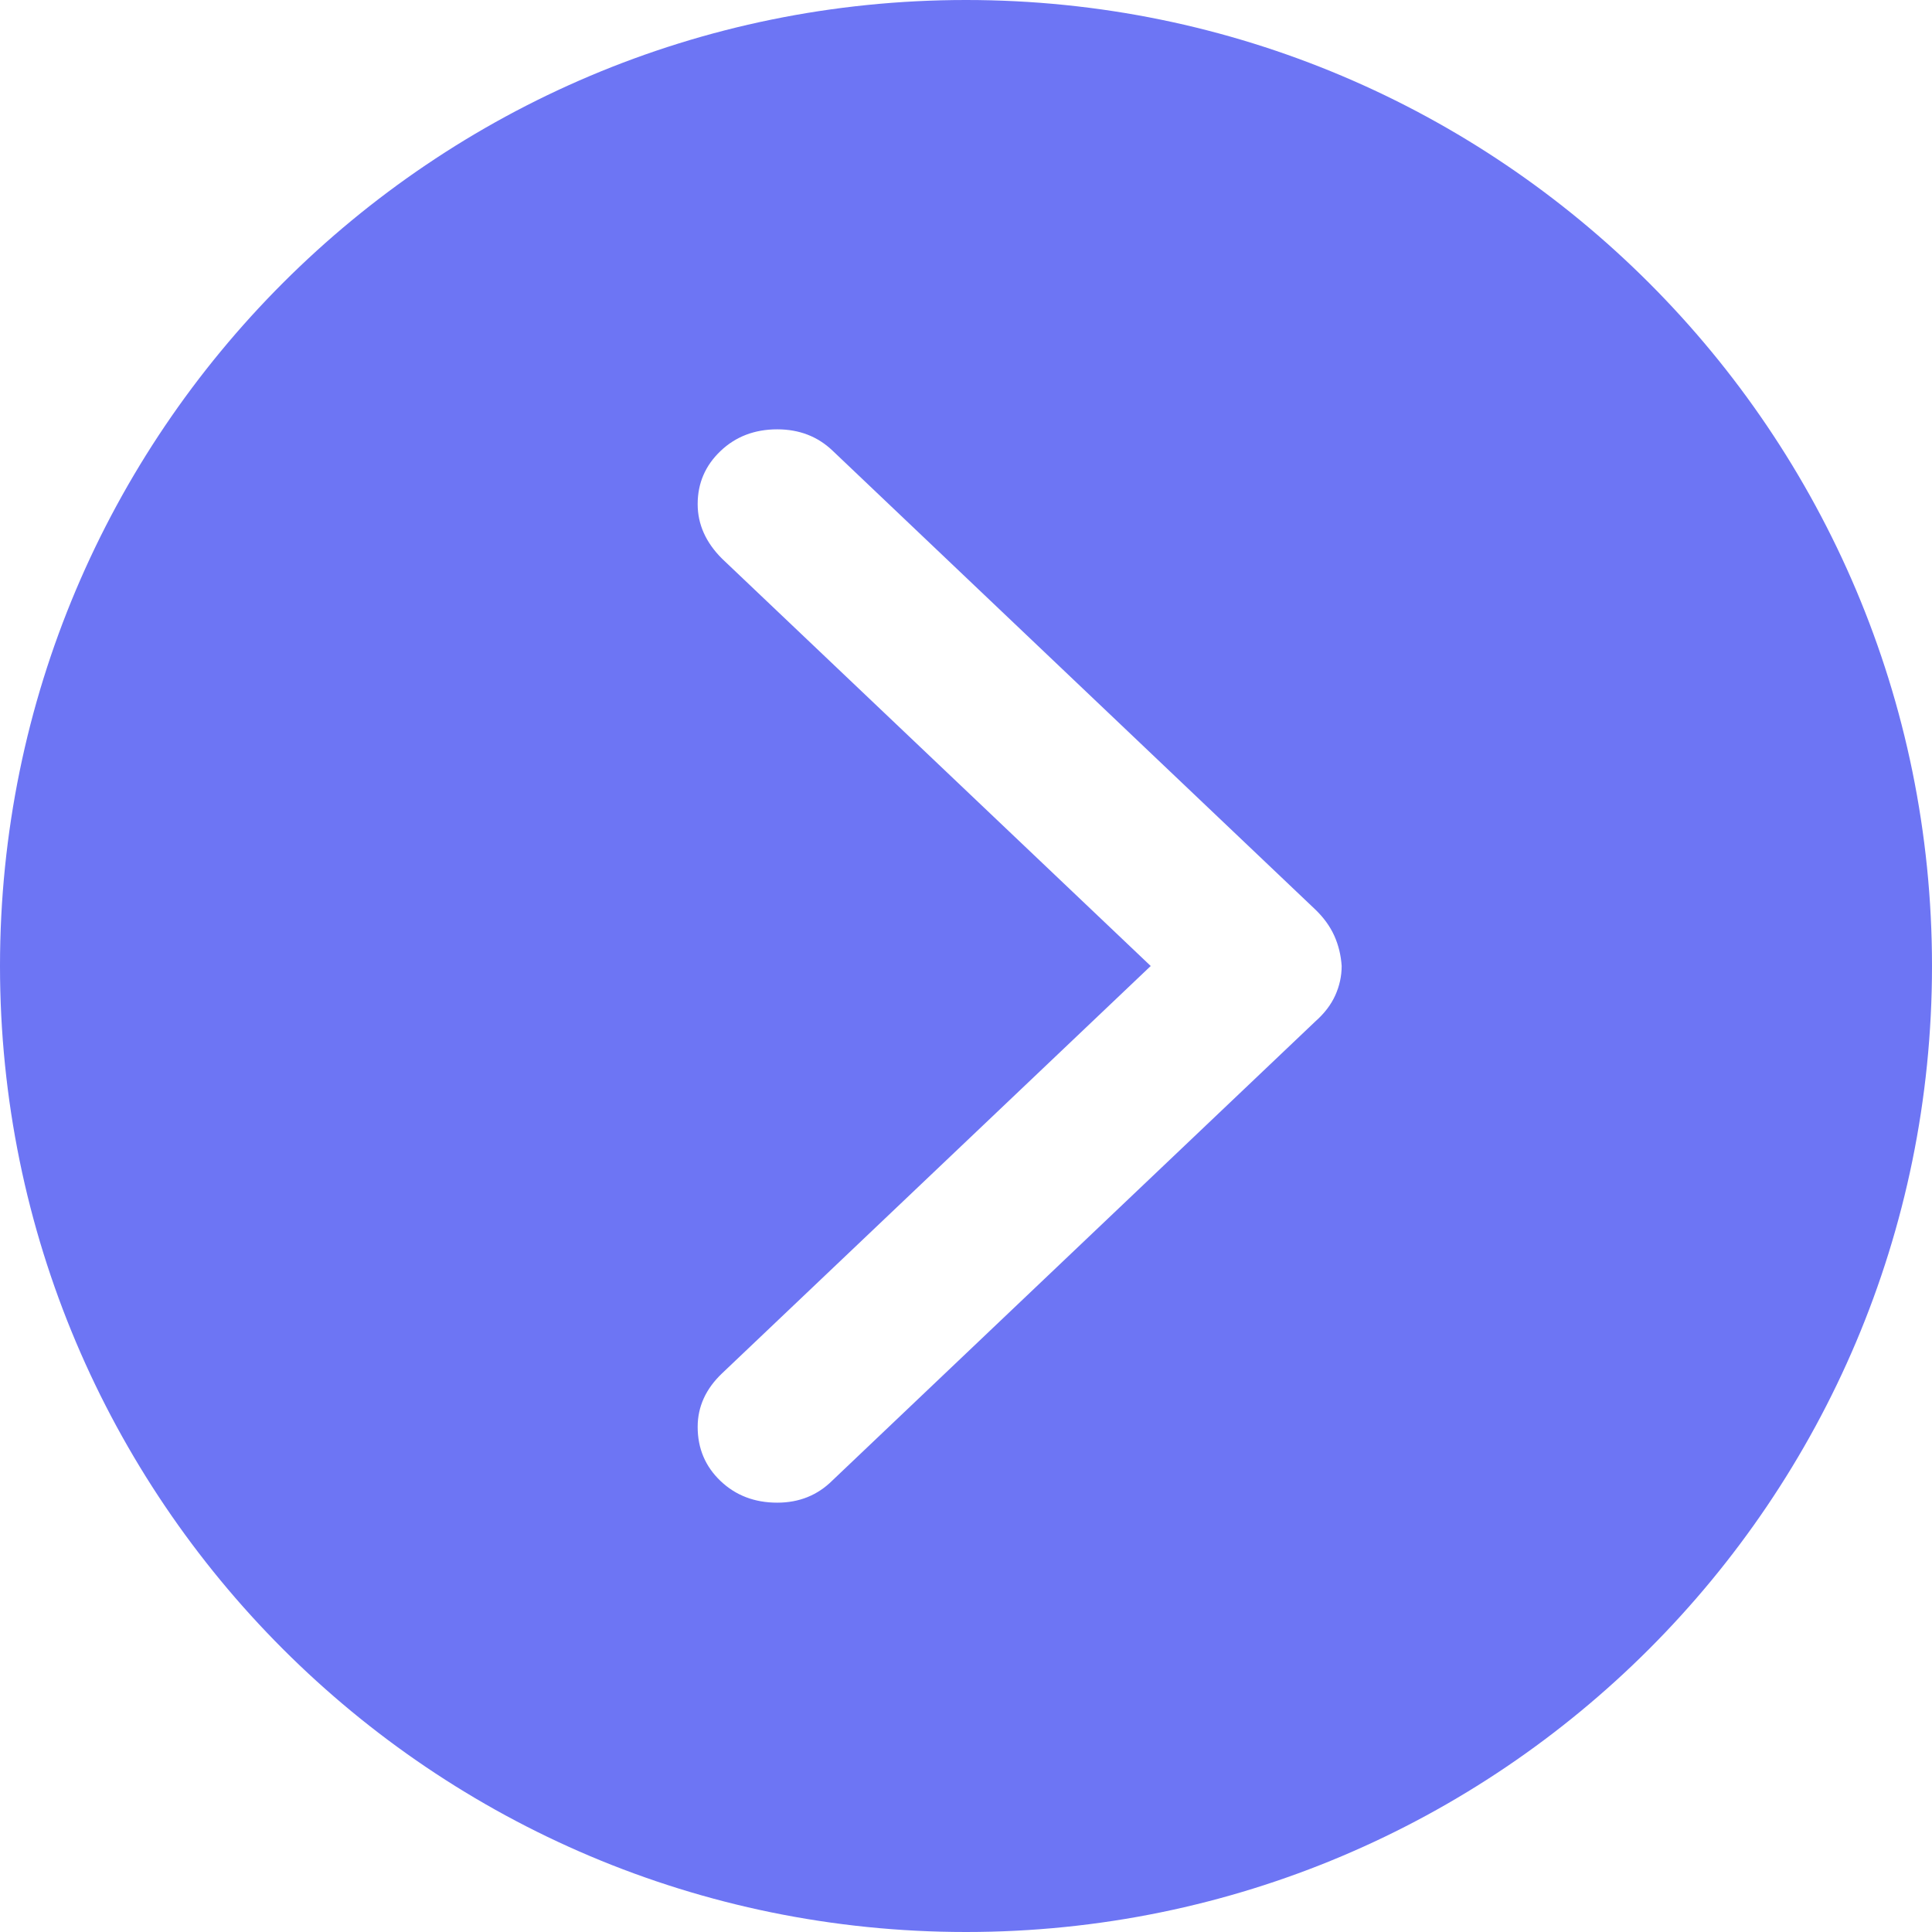 <svg width="36" height="36" viewBox="0 0 36 36" fill="none" xmlns="http://www.w3.org/2000/svg">
<path fill-rule="evenodd" clip-rule="evenodd" d="M18 36C27.941 36 36 27.941 36 18C36 8.059 27.941 0 18 0C8.059 0 0 8.059 0 18C0 27.941 8.059 36 18 36ZM24.862 17.435C24.941 17.611 24.987 17.799 25 18C25 18.188 24.96 18.37 24.881 18.546C24.802 18.722 24.677 18.885 24.506 19.036L15.511 27.586C15.234 27.862 14.891 28 14.483 28C14.061 28 13.708 27.865 13.425 27.595C13.142 27.325 13 26.989 13 26.588C13 26.211 13.152 25.878 13.455 25.59L21.442 18L13.455 10.411C13.152 10.109 13 9.77 13 9.394C13 9.004 13.142 8.675 13.425 8.405C13.708 8.135 14.061 8 14.483 8C14.891 8 15.234 8.132 15.511 8.395L24.506 16.945C24.664 17.096 24.782 17.259 24.862 17.435Z" fill="#6D75F4"/>
</svg>
